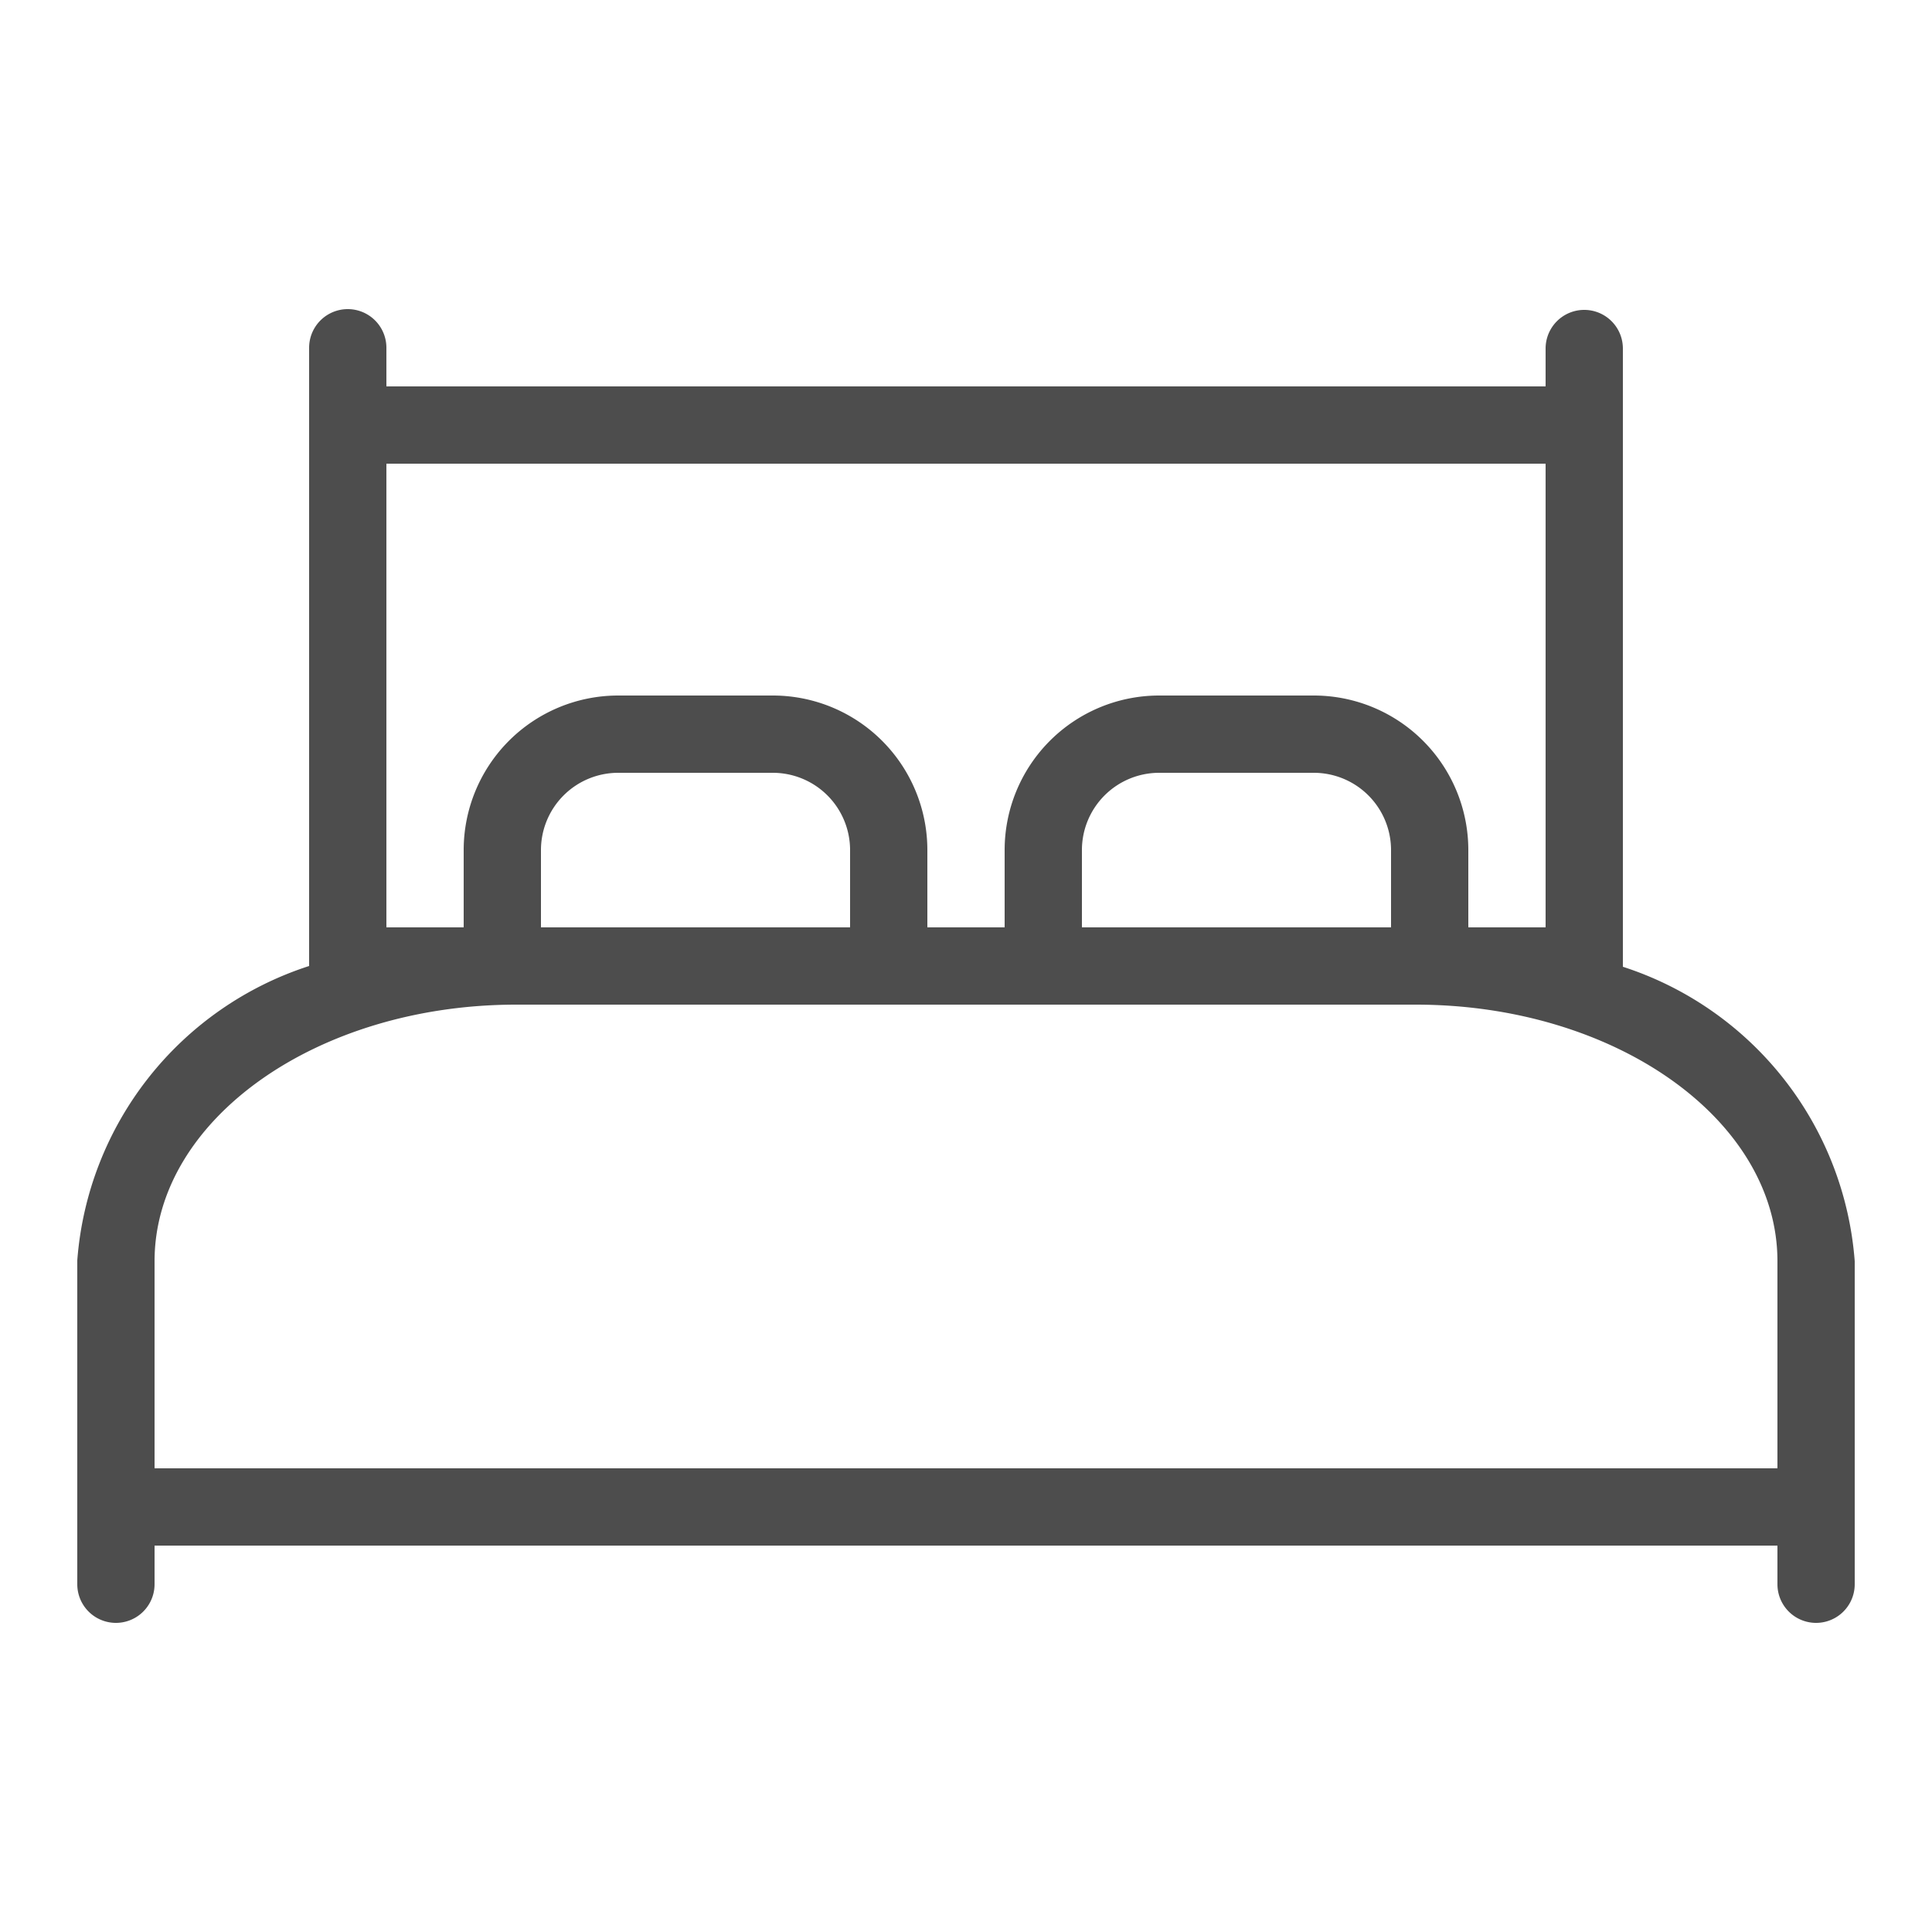 <?xml version="1.0" encoding="UTF-8" standalone="no"?>
<svg
   viewBox="0 0 25 25"
   version="1.1"
   id="svg52"
   sodipodi:docname="bed-gray.svg"
   inkscape:version="1.2.1 (9c6d41e4, 2022-07-14)"
   xmlns:inkscape="http://www.inkscape.org/namespaces/inkscape"
   xmlns:sodipodi="http://sodipodi.sourceforge.net/DTD/sodipodi-0.dtd"
   xmlns="http://www.w3.org/2000/svg"
   xmlns:svg="http://www.w3.org/2000/svg">
  <sodipodi:namedview
     id="namedview54"
     pagecolor="#ffffff"
     bordercolor="#000000"
     borderopacity="0.25"
     inkscape:showpageshadow="2"
     inkscape:pageopacity="0.0"
     inkscape:pagecheckerboard="0"
     inkscape:deskcolor="#d1d1d1"
     showgrid="false"
     inkscape:zoom="10.842363"
     inkscape:cx="8.6696967"
     inkscape:cy="10.883236"
     inkscape:window-width="1280"
     inkscape:window-height="688"
     inkscape:window-x="0"
     inkscape:window-y="25"
     inkscape:window-maximized="1"
     inkscape:current-layer="svg52" />
  <defs
     id="defs47">
    <style
       id="style45">.cls-1{fill:#231f20;}</style>
  </defs>
  <g
     id="double_bed"
     data-name="double bed"
     style="fill:#4d4d4d">
    <path
       class="cls-1"
       d="M21,12.51h0v-8a.5.5,0,0,0-1,0V5H5V4.5a.5.5,0,0,0-1,0v8H4a4.35,4.35,0,0,0-3,3.81V20.5a.5.5,0,0,0,1,0V20H23v.5a.5.5,0,0,0,1,0V16.32A4.35,4.35,0,0,0,21,12.51ZM18,12H14V11a1,1,0,0,1,1-1H17a1,1,0,0,1,1,1Zm2-6v6H19V11a2,2,0,0,0-2-2H15a2,2,0,0,0-2,2v1H12V11a2,2,0,0,0-2-2H8a2,2,0,0,0-2,2v1H5V6Zm-9,6H7V11a1,1,0,0,1,1-1H10a1,1,0,0,1,1,1ZM2,19V16.32C2,14.49,4.1,13,6.68,13H18.32C20.9,13,23,14.49,23,16.32V19Z"
       id="path49"
       style="fill:#4d4d4d" />
  </g>
</svg>
